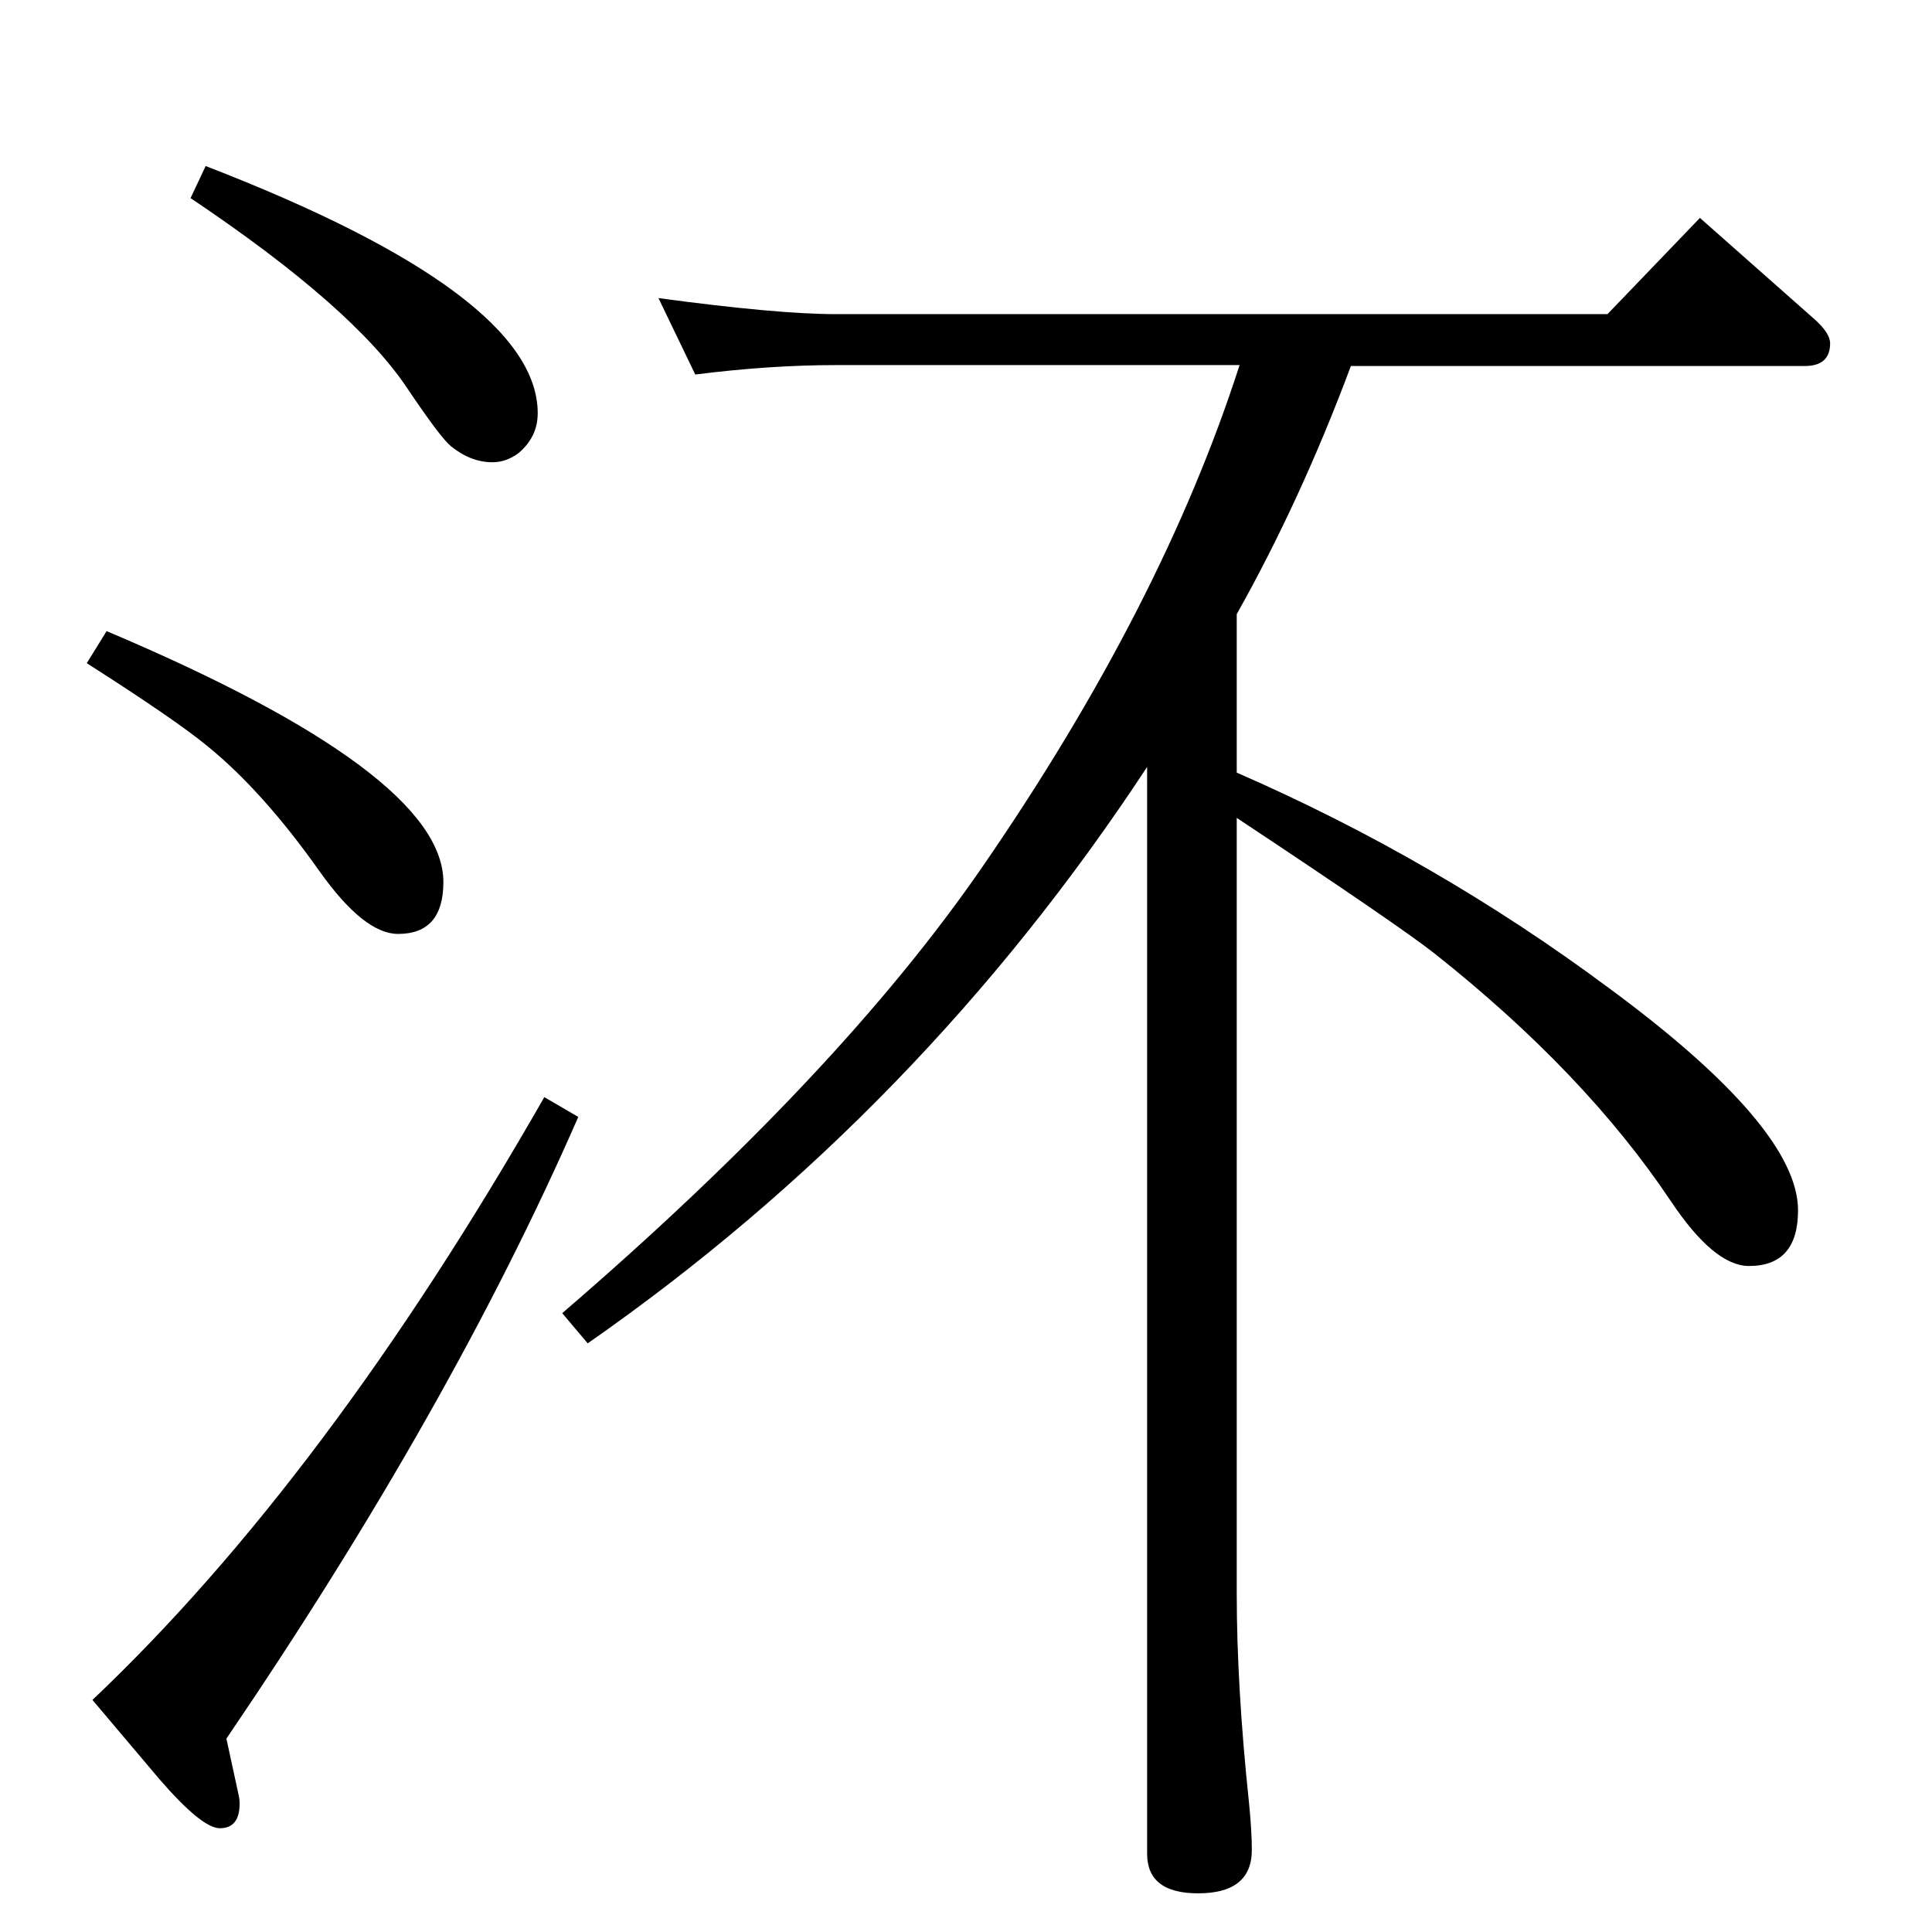 <?xml version="1.0" standalone="no"?>
<!DOCTYPE svg PUBLIC "-//W3C//DTD SVG 1.1//EN" "http://www.w3.org/Graphics/SVG/1.1/DTD/svg11.dtd" >
<svg xmlns="http://www.w3.org/2000/svg" xmlns:xlink="http://www.w3.org/1999/xlink" version="1.1" viewBox="0 -410 2048 2048">
  <g transform="matrix(1 0 0 -1 0 1638)">
   <path fill="currentColor"
d="M737 1651l-39 81q126 -17 188 -17h818l98 102l121 -107q17 -15 17 -26q0 -24 -27 -24h-481q-53 -142 -121 -263v-168q211 -92 394 -228q201 -148 201 -236q0 -59 -52 -59q-37 0 -83 69q-91 136 -250 262q-38 30 -210 144v-822q0 -99 13 -222q3 -30 3 -50q0 -46 -57 -46
q-54 0 -54 42v1152q-240 -365 -593 -611l-27 32q294 253 446 474q190 276 272 531h-428q-70 0 -149 -10zM577 885l36 -21q-135 -309 -373 -659l13 -60q1 -4 1 -9q0 -26 -21 -26q-19 0 -64 52l-71 84q248 235 479 639zM113 1379q357 -151 357 -266q0 -55 -48 -55
q-36 0 -83 66q-60 85 -119 133q-34 28 -128 88zM218 1872q352 -136 352 -262q0 -25 -20 -42q-13 -10 -28 -10q-23 0 -44 17q-11 9 -46 61q-57 86 -230 202z" />
  </g>

</svg>

